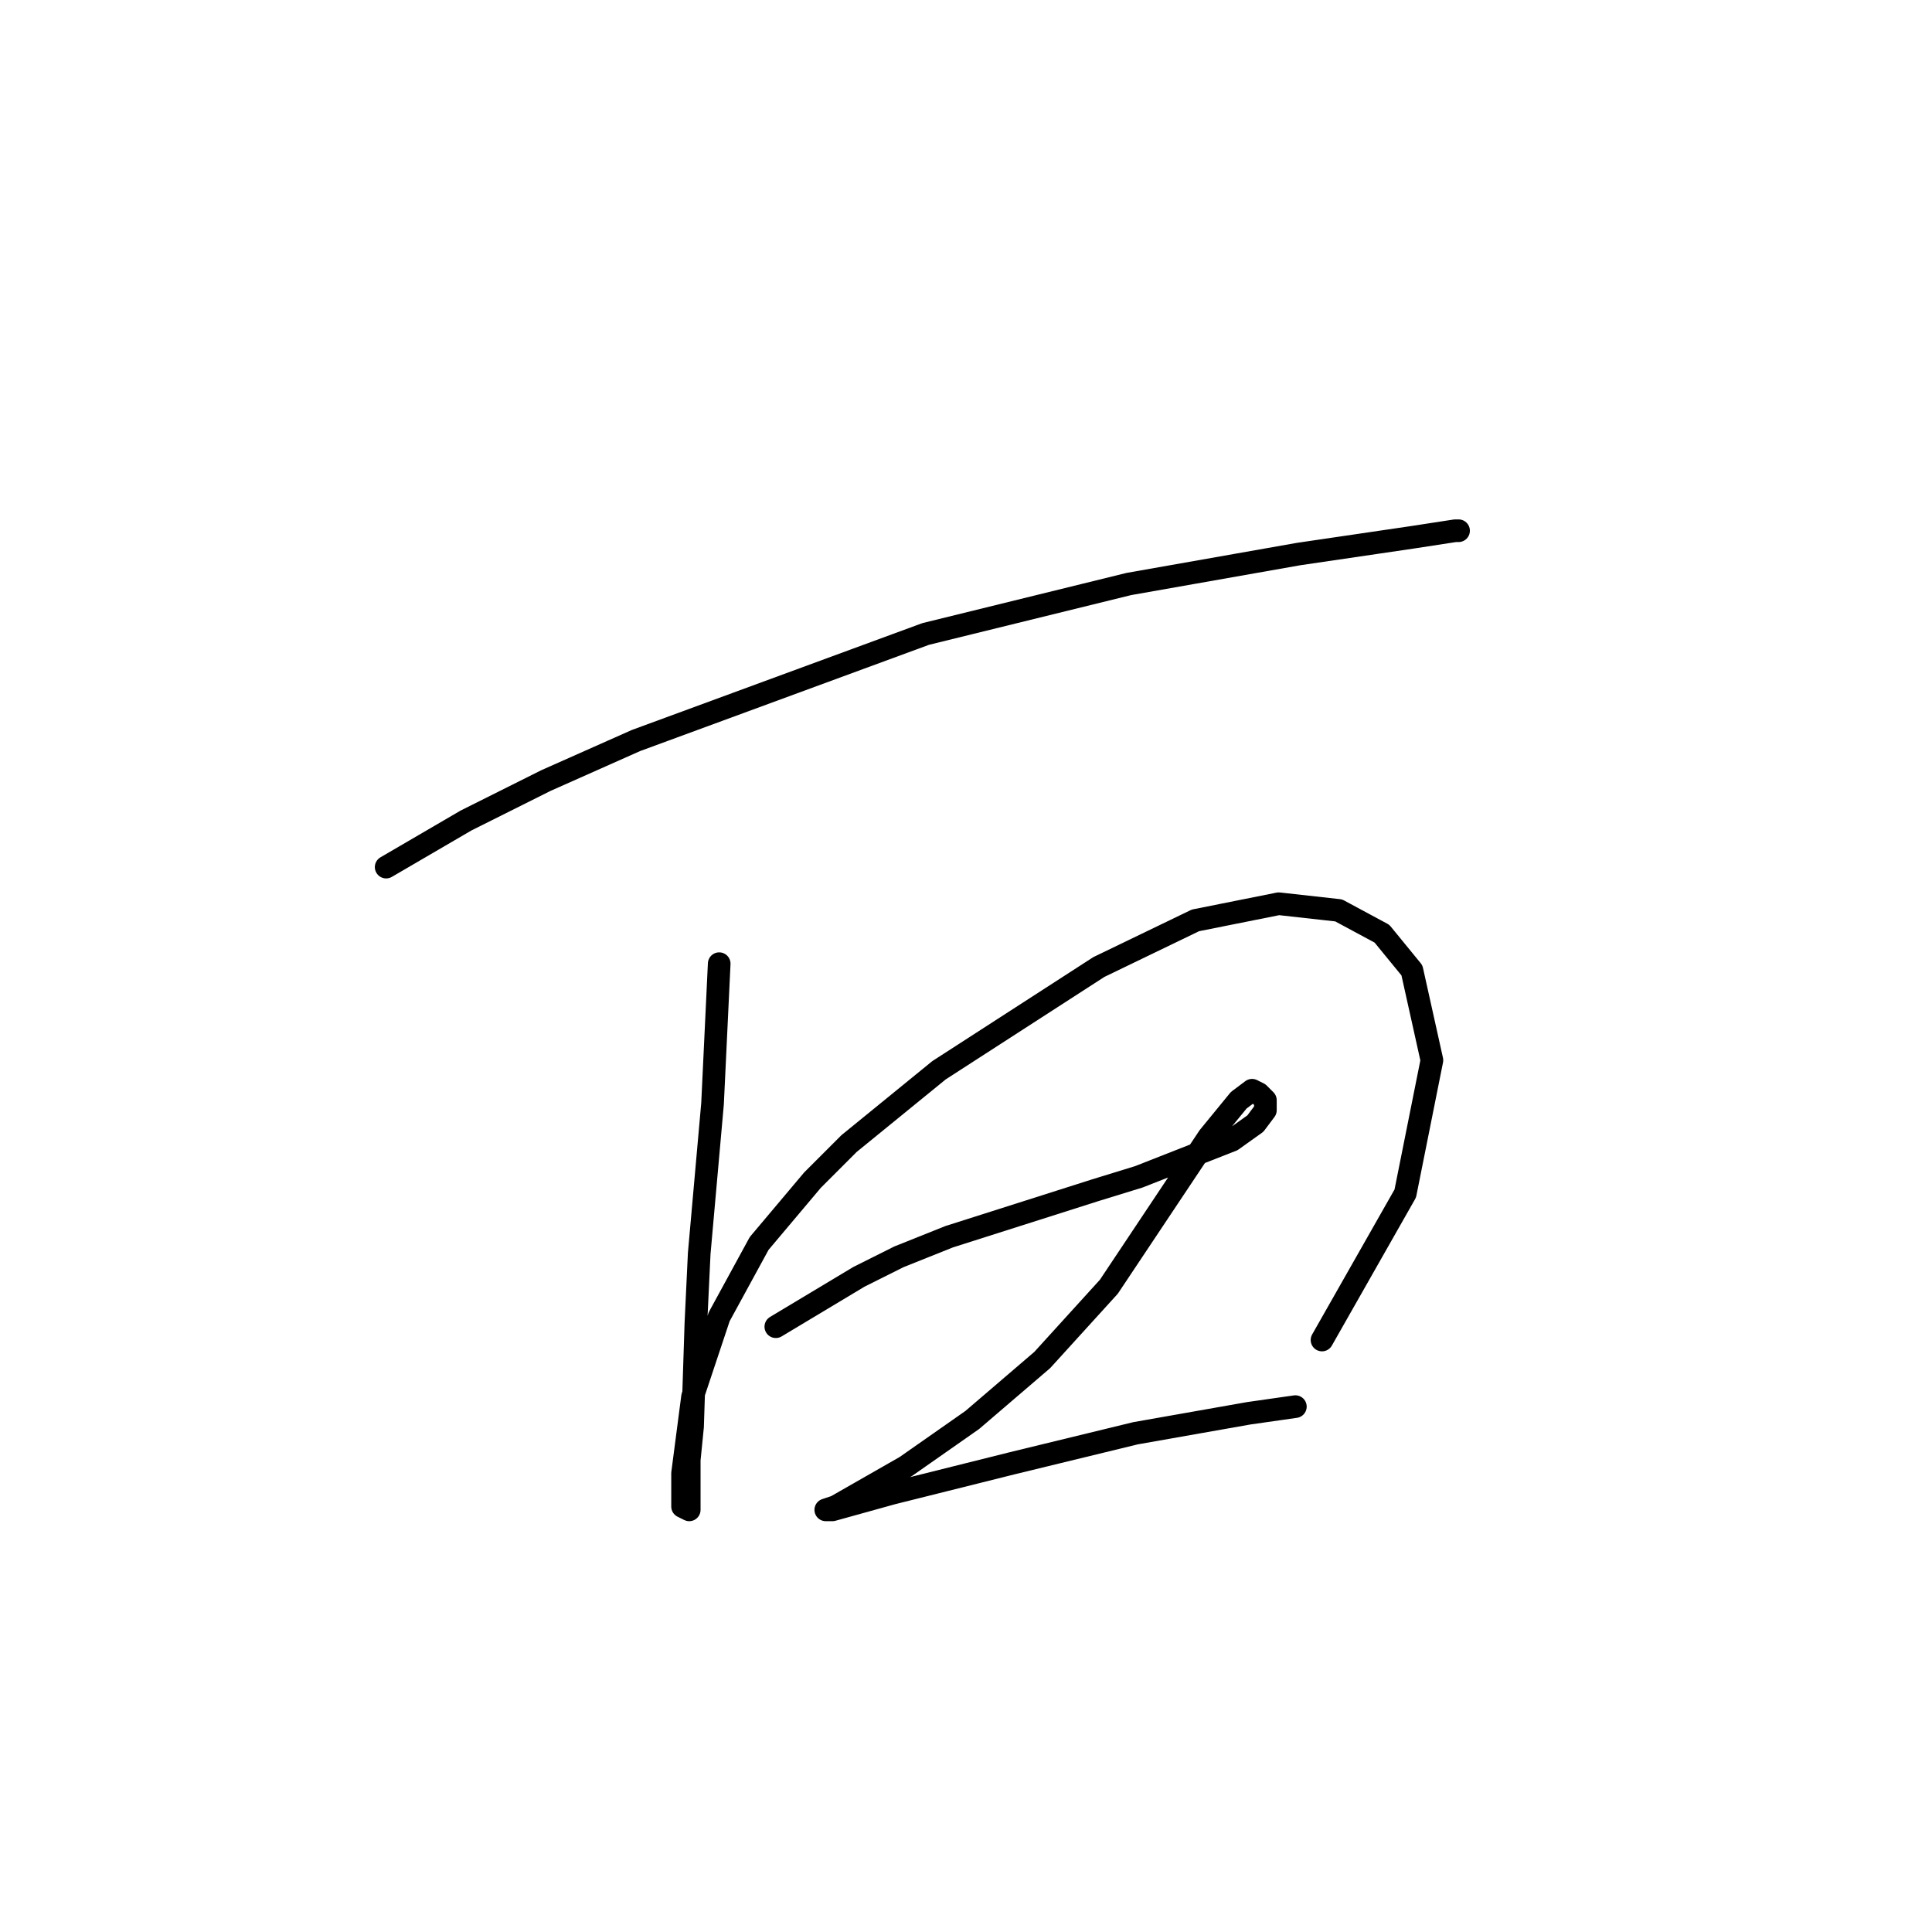 <?xml version="1.0" standalone="no"?>
    <svg width="256" height="256" xmlns="http://www.w3.org/2000/svg" version="1.1">
    <polyline stroke="black" stroke-width="3" stroke-linecap="round" fill="transparent" stroke-linejoin="round" points="51.168 114.895 61.76 108.717 72.351 103.421 84.266 98.125 122.659 84.004 149.578 77.384 172.084 73.413 187.088 71.206 192.825 70.324 193.267 70.324 193.267 70.324 " />
        <polyline stroke="black" stroke-width="3" stroke-linecap="round" fill="transparent" stroke-linejoin="round" points="95.298 127.692 94.416 146.227 92.65 166.085 92.209 175.353 91.768 189.033 91.327 193.446 91.327 196.976 91.327 200.065 90.444 199.624 90.444 195.211 91.768 185.061 95.298 174.47 100.594 164.761 107.655 156.377 112.509 151.523 124.424 141.814 145.606 128.134 158.404 121.955 169.436 119.749 177.38 120.632 183.117 123.721 187.088 128.575 189.736 140.49 186.206 158.142 175.173 177.559 175.173 177.559 " />
        <polyline stroke="black" stroke-width="3" stroke-linecap="round" fill="transparent" stroke-linejoin="round" points="102.8 175.794 113.833 169.174 119.128 166.527 125.748 163.879 145.165 157.701 150.902 155.935 163.258 151.081 166.347 148.875 167.671 147.11 167.671 145.786 166.789 144.903 165.906 144.462 164.141 145.786 160.169 150.64 157.521 154.612 146.93 170.498 138.104 180.207 128.837 188.15 120.011 194.328 113.833 197.859 110.744 199.624 109.42 200.065 110.302 200.065 118.246 197.859 134.133 193.887 150.461 189.915 165.465 187.268 171.643 186.385 171.643 186.385 " />
        </svg>